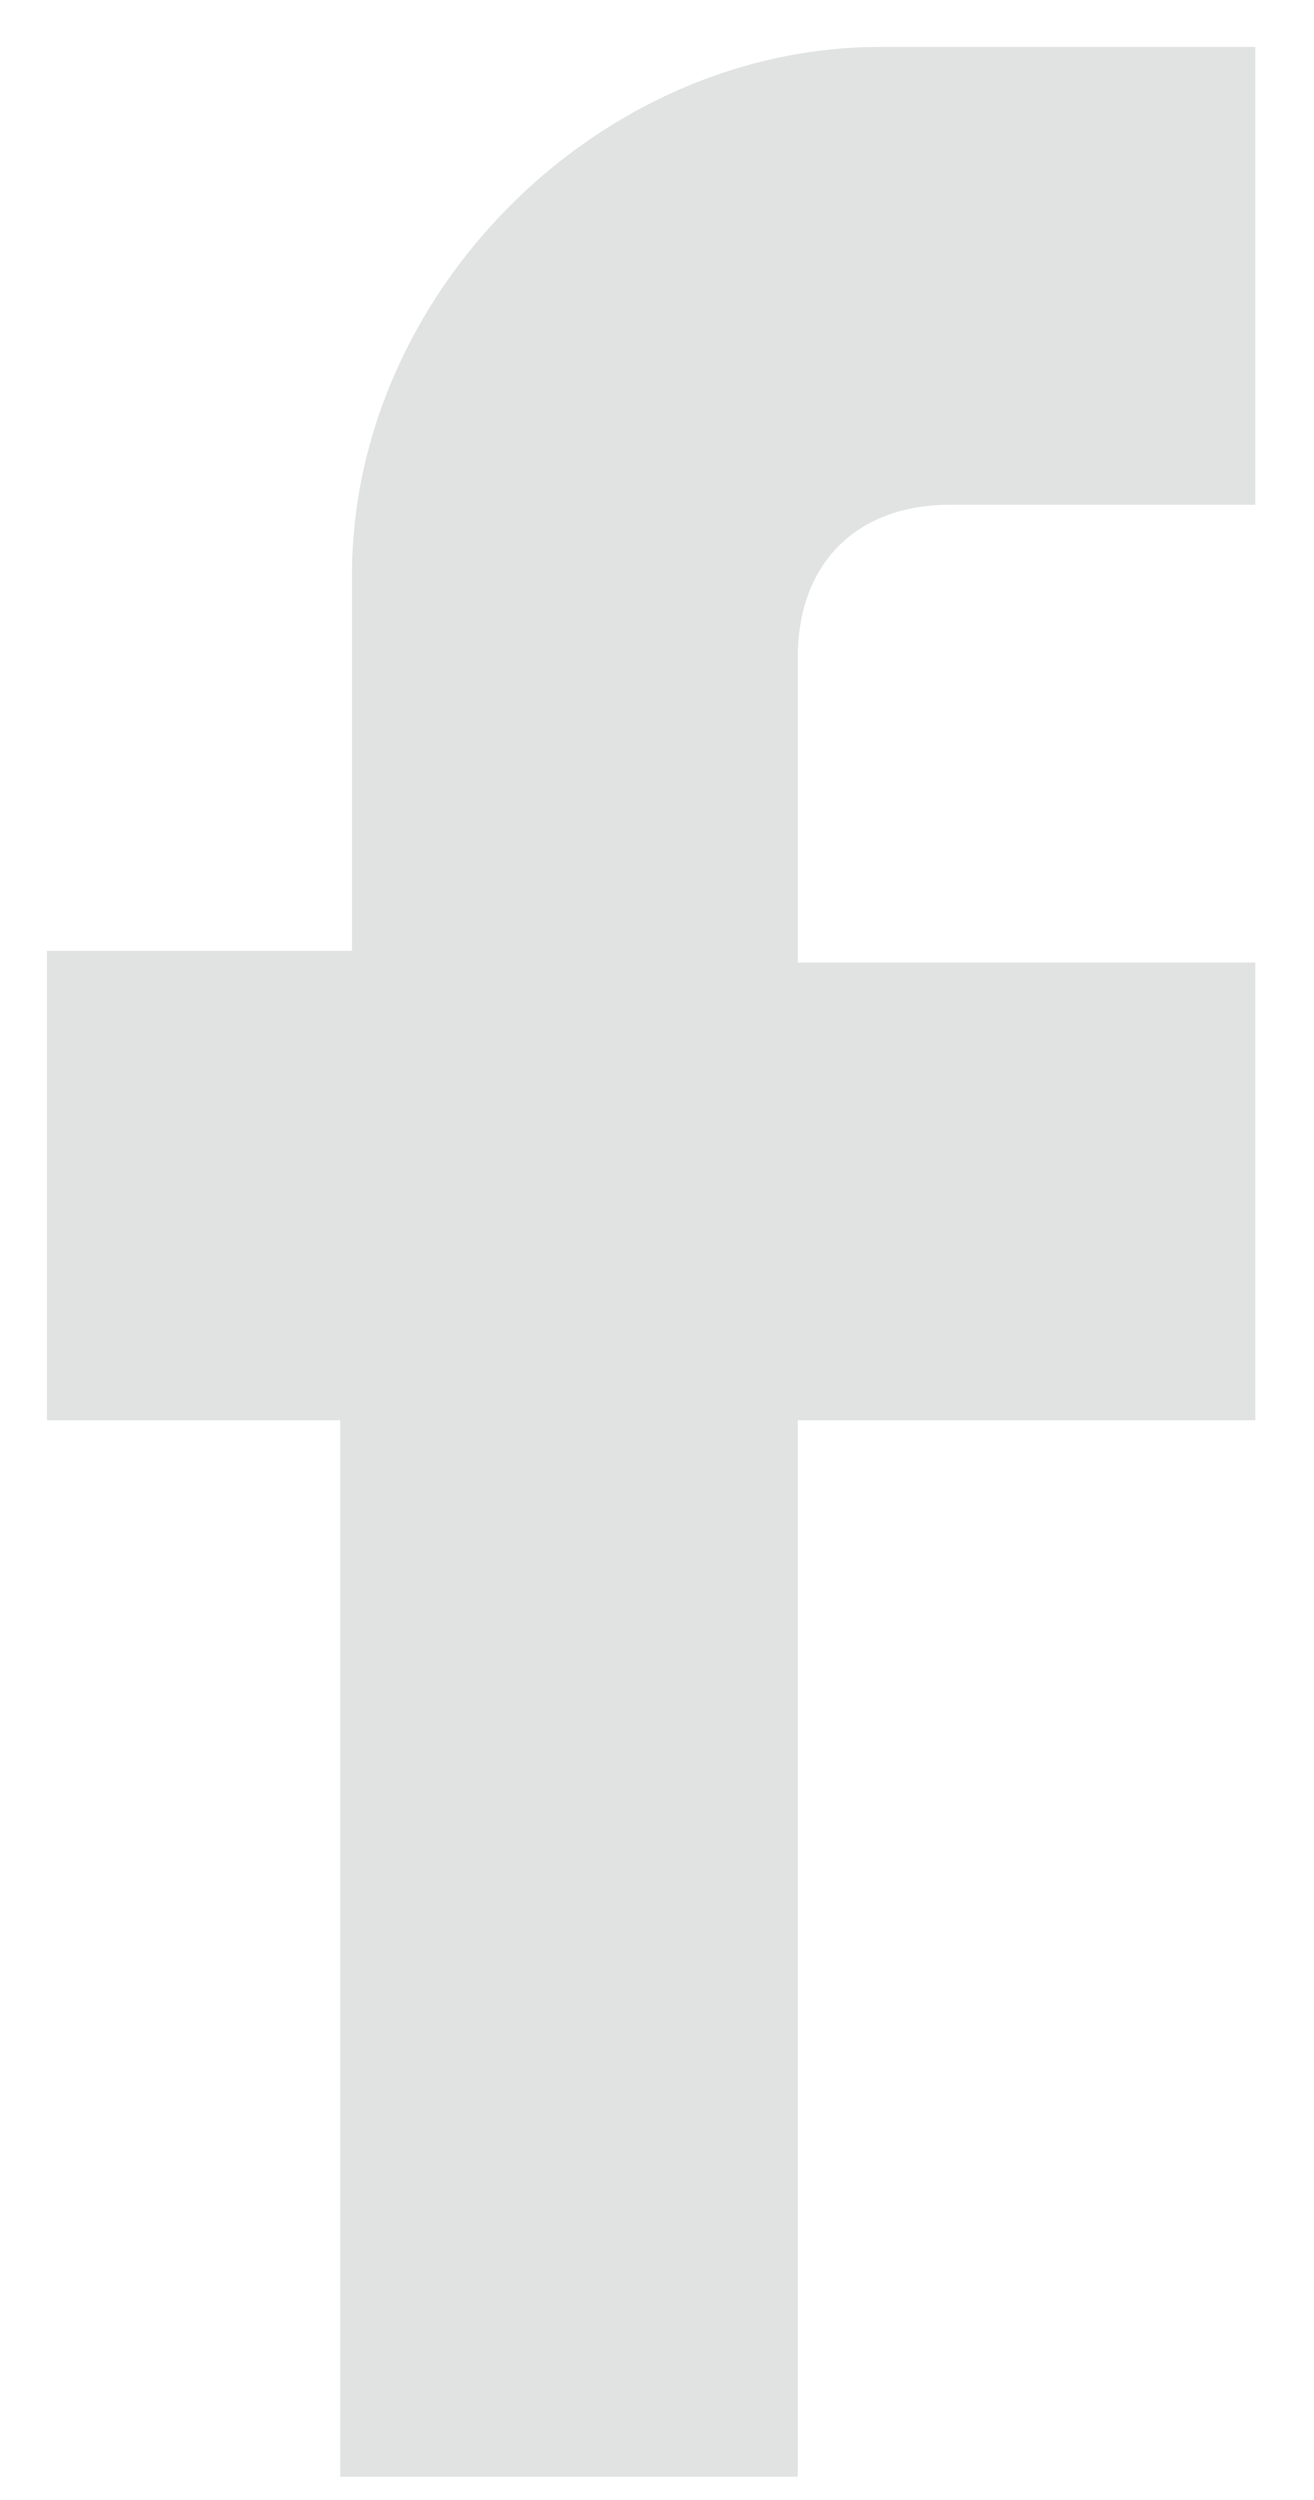 <?xml version="1.0" encoding="utf-8"?>
<!-- Generator: Adobe Illustrator 18.0.0, SVG Export Plug-In . SVG Version: 6.00 Build 0)  -->
<!DOCTYPE svg PUBLIC "-//W3C//DTD SVG 1.1//EN" "http://www.w3.org/Graphics/SVG/1.1/DTD/svg11.dtd">
<svg version="1.1" id="Layer_1" xmlns="http://www.w3.org/2000/svg" xmlns:xlink="http://www.w3.org/1999/xlink" x="0px" y="0px"
	 viewBox="0 0 11.2 21.3" enable-background="new 0 0 11.2 21.3" xml:space="preserve">
<path opacity="0.2" fill="#6D6E70" d="M10.7,0.4v3.9H8.1c-0.8,0-1.3,0.5-1.3,1.3v2.6h3.9v3.9H6.8v9H2.9v-9H0.4V8.1h2.6V4.9
	c0-2.4,2.1-4.5,4.5-4.5H10.7z"/>
</svg>
